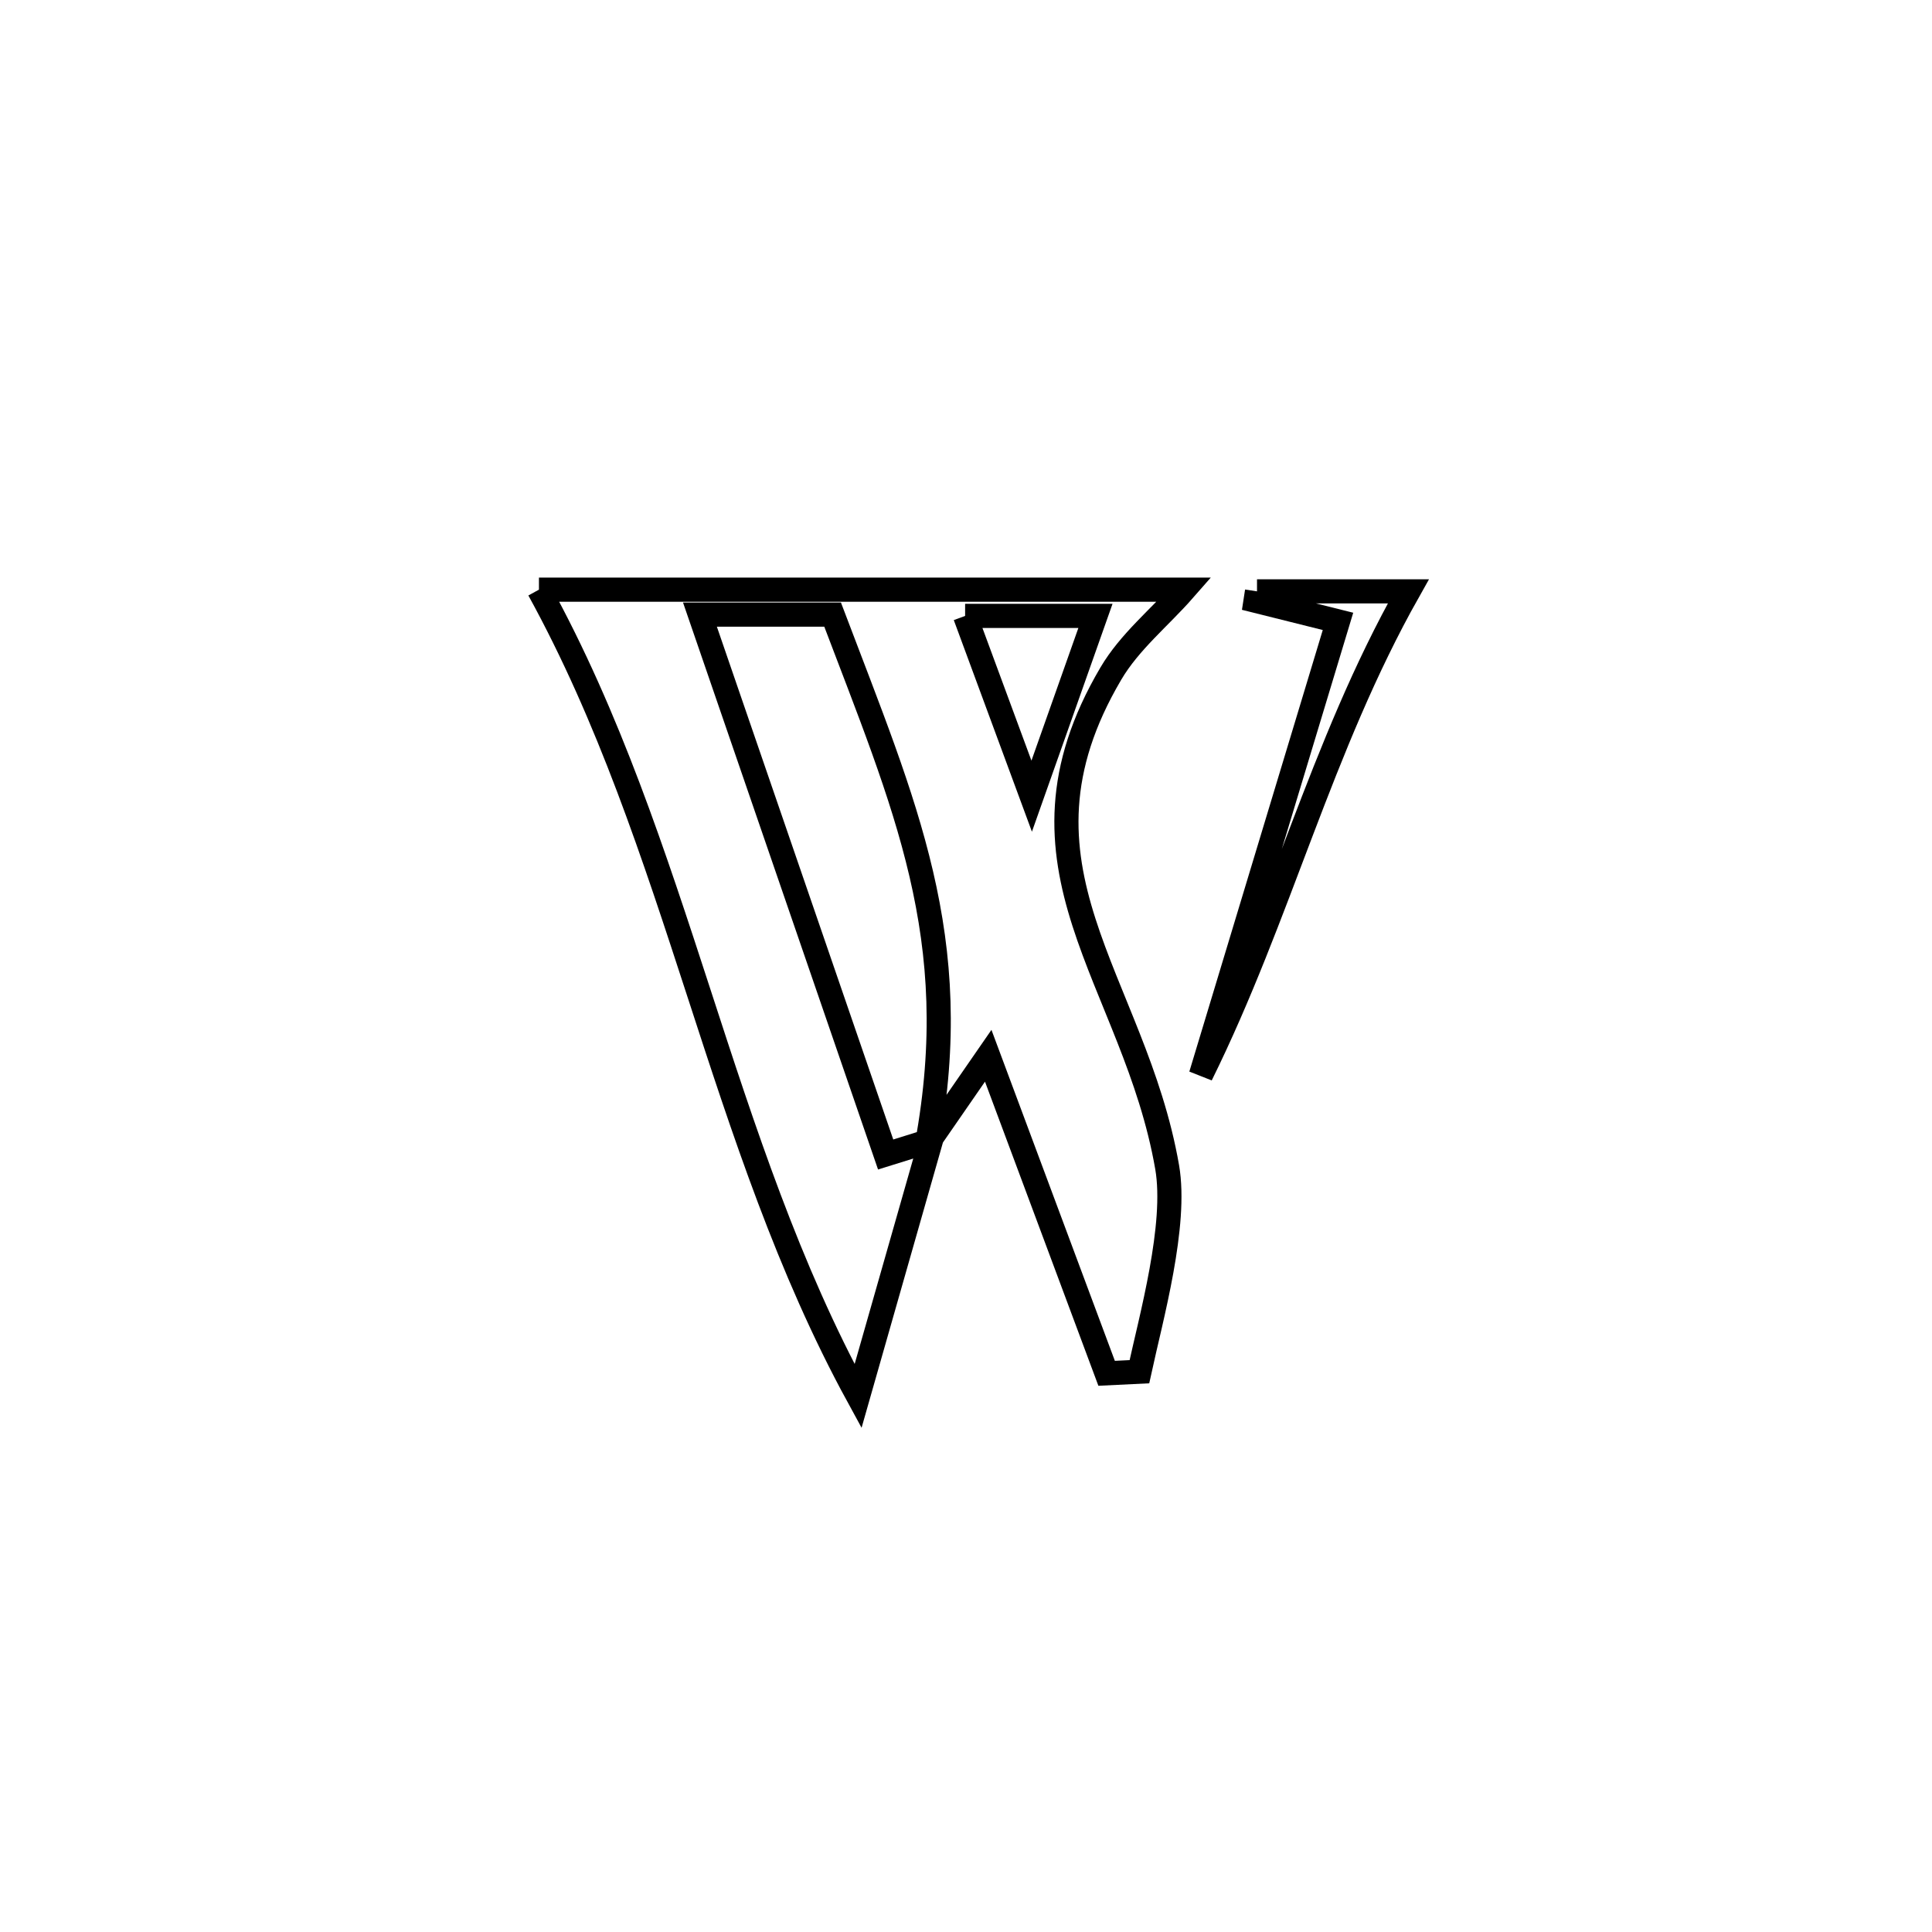 <svg xmlns="http://www.w3.org/2000/svg" viewBox="0.0 0.0 24.0 24.0" height="200px" width="200px"><path fill="none" stroke="black" stroke-width=".3" stroke-opacity="1.0"  filling="0" d="M6.695 7.325 L6.695 7.325 C8.031 7.325 9.367 7.325 10.702 7.325 C12.038 7.325 13.374 7.325 14.71 7.325 L14.71 7.325 C14.406 7.672 14.033 7.97 13.799 8.368 C12.383 10.772 14.093 12.162 14.499 14.5 C14.623 15.219 14.3 16.367 14.154 17.04 L14.154 17.04 C14.018 17.047 13.883 17.054 13.747 17.06 L13.747 17.06 C13.257 15.745 12.766 14.43 12.276 13.115 L12.276 13.115 C12.022 13.482 11.768 13.849 11.515 14.216 L11.515 14.216 C11.986 11.648 11.246 10.019 10.343 7.635 L10.343 7.635 C9.794 7.635 9.244 7.635 8.695 7.635 L8.695 7.635 C9.464 9.871 10.233 12.107 11.002 14.342 L11.002 14.342 C11.19 14.284 11.377 14.225 11.565 14.166 L11.565 14.166 C11.263 15.225 10.961 16.284 10.659 17.343 L10.659 17.343 C9.796 15.762 9.239 14.048 8.682 12.335 C8.124 10.621 7.565 8.907 6.695 7.325 L6.695 7.325"></path>
<path fill="none" stroke="black" stroke-width=".3" stroke-opacity="1.0"  filling="0" d="M15.615 7.346 L15.615 7.346 C16.242 7.346 16.868 7.346 17.495 7.346 L17.495 7.346 C16.407 9.276 15.897 11.373 14.918 13.355 L14.918 13.355 C15.486 11.476 16.053 9.598 16.621 7.719 L16.621 7.719 C16.28 7.634 15.938 7.548 15.597 7.463 L15.597 7.463 C15.603 7.424 15.609 7.385 15.615 7.346 L15.615 7.346"></path>
<path fill="none" stroke="black" stroke-width=".3" stroke-opacity="1.0"  filling="0" d="M11.989 7.651 L11.989 7.651 C12.528 7.651 13.068 7.651 13.608 7.651 L13.608 7.651 C13.344 8.397 13.08 9.143 12.816 9.89 L12.816 9.89 C12.736 9.673 12.09 7.924 11.989 7.651 L11.989 7.651"></path></svg>